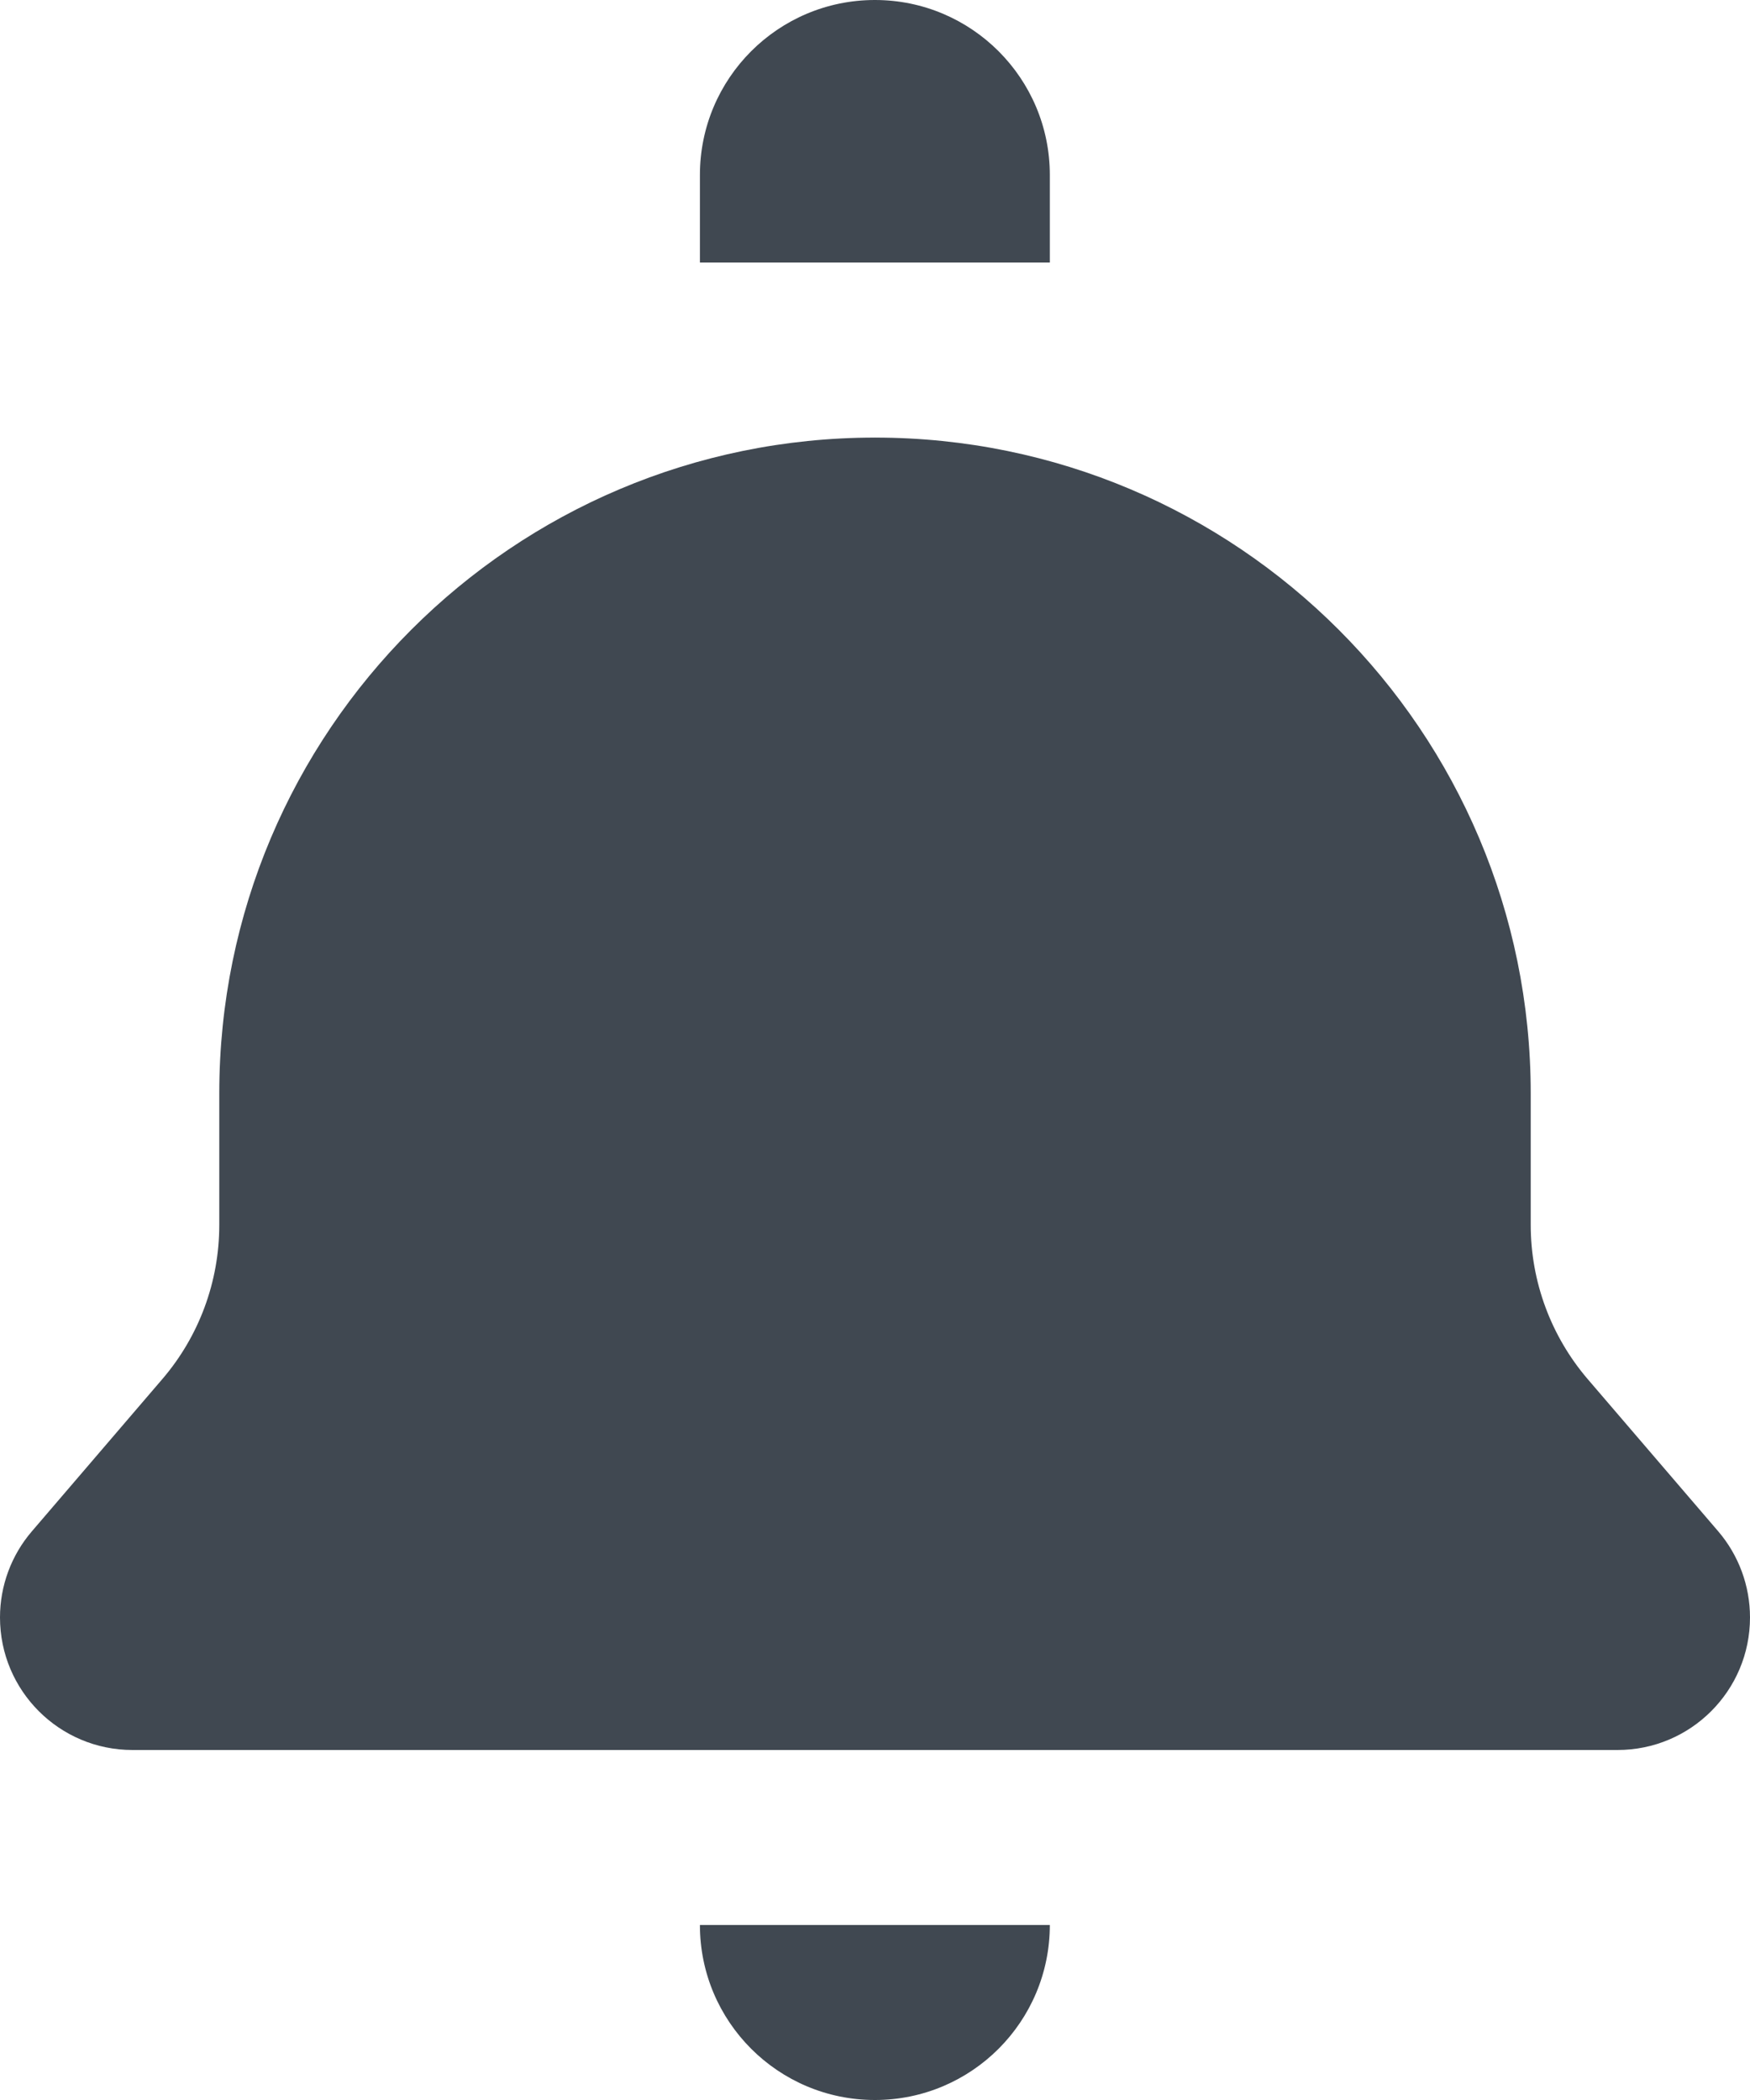 <svg xmlns="http://www.w3.org/2000/svg" width="20" height="24" viewBox="0 0 20 24">
  <path fill="#404851" d="M21.636,17.5 C21.871,17.774 22,18.124 22,18.485 C22,19.322 21.322,20 20.486,20 L3.514,20 C2.678,20 2,19.322 2,18.485 C2,18.124 2.129,17.774 2.365,17.5 L3.856,15.76 C4.276,15.27 4.506,14.646 4.506,14 L4.506,12.497 C4.506,8.357 7.86,5.002 11.999,5.001 L11.999,5 L12.001,5 L12.001,5.001 C16.14,5.002 19.494,8.357 19.494,12.497 L19.494,14 C19.494,14.646 19.725,15.27 20.144,15.76 L21.636,17.5 Z M9.999,22 L13.998,22 L13.998,22 C13.998,23.105 13.103,24 11.999,24 C10.894,24 9.999,23.105 9.999,22 L9.999,22 Z M9.999,3 L9.999,2 C9.999,0.895 10.894,0 11.999,0 C13.103,0 13.998,0.895 13.998,2 L13.998,3 L9.999,3 Z" transform="translate(-2)"/>
</svg>

